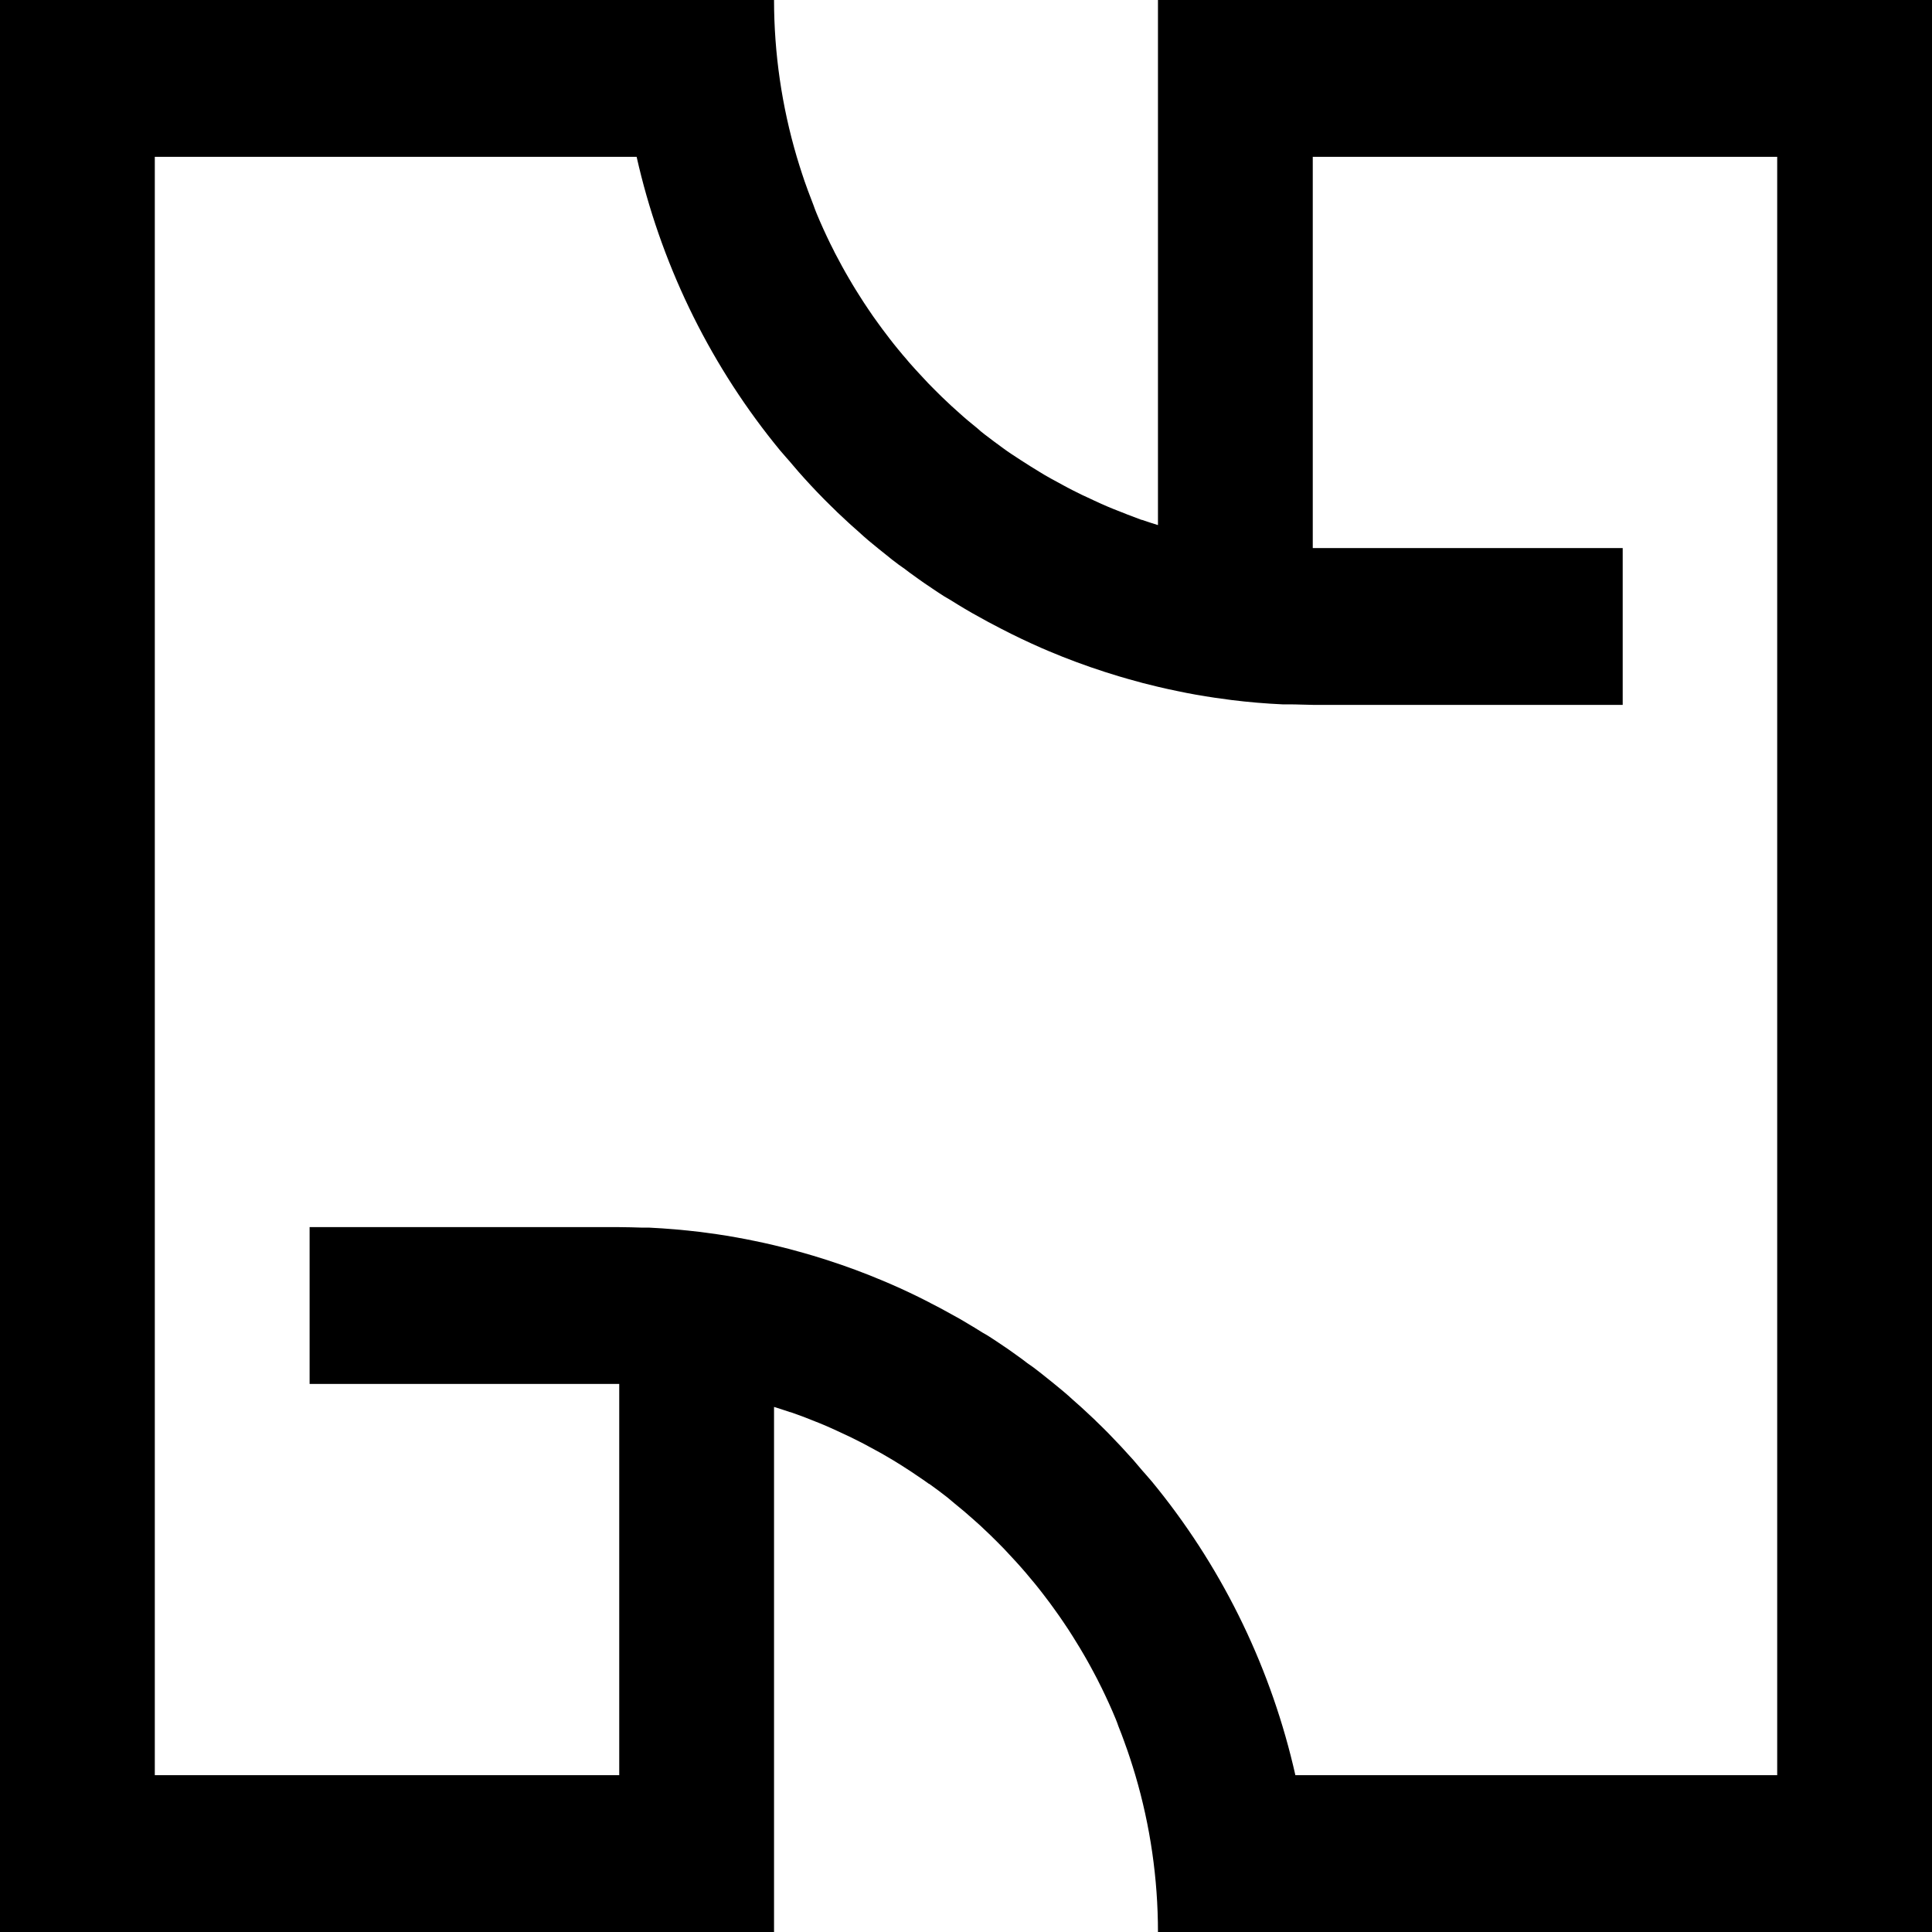 <svg width="64" height="64" viewBox="0 0 64 64"  fill="currentColor"  xmlns="http://www.w3.org/2000/svg">
<path d="M38.359 0V17.394C38.183 17.34 38.006 17.282 37.832 17.222H37.817L37.333 17.039L37.303 17.026C37.155 16.97 37.007 16.912 36.861 16.852L36.716 16.792C36.56 16.725 36.404 16.659 36.25 16.584C36.096 16.509 35.98 16.459 35.84 16.393C35.635 16.291 35.417 16.185 35.21 16.069C35.075 15.998 34.94 15.923 34.8 15.846C34.66 15.769 34.544 15.699 34.419 15.622C34.293 15.545 34.23 15.508 34.135 15.447C33.918 15.312 33.705 15.171 33.493 15.032C33.407 14.975 33.321 14.915 33.235 14.851C33.03 14.703 32.825 14.55 32.62 14.392C32.535 14.327 32.453 14.261 32.371 14.184C32.166 14.02 31.961 13.849 31.766 13.671C31.682 13.598 31.6 13.523 31.518 13.448L31.448 13.382C31.278 13.226 31.114 13.066 30.952 12.902L30.747 12.694C30.556 12.486 30.367 12.291 30.185 12.083C30.128 12.021 30.075 11.958 30.025 11.896C29.945 11.807 29.869 11.715 29.795 11.624L29.746 11.566C29.653 11.454 29.563 11.339 29.473 11.223L29.364 11.079C29.272 10.961 29.184 10.841 29.097 10.72C29.09 10.713 29.084 10.704 29.079 10.695C28.971 10.548 28.866 10.399 28.765 10.246C28.66 10.092 28.56 9.939 28.462 9.781C28.381 9.656 28.304 9.529 28.228 9.403C28.219 9.39 28.211 9.377 28.205 9.363L28.119 9.218C28.043 9.087 27.967 8.956 27.895 8.823C27.824 8.69 27.733 8.524 27.655 8.374C27.643 8.349 27.629 8.324 27.619 8.299C27.538 8.143 27.46 7.985 27.387 7.828C27.313 7.67 27.229 7.489 27.155 7.316C27.081 7.144 27.009 6.976 26.95 6.803C26.884 6.635 26.819 6.466 26.757 6.296L26.745 6.261C26.681 6.09 26.622 5.918 26.566 5.745C26.511 5.573 26.449 5.386 26.396 5.203C25.897 3.515 25.642 1.762 25.641 0L0 0V64H25.641V46.606C25.817 46.66 25.994 46.718 26.168 46.778H26.183C26.347 46.834 26.509 46.895 26.671 46.955L26.701 46.967C26.849 47.023 26.997 47.082 27.143 47.142L27.288 47.202C27.444 47.269 27.6 47.337 27.754 47.41C27.908 47.483 28.025 47.535 28.164 47.601C28.369 47.705 28.587 47.809 28.794 47.925C28.929 47.996 29.065 48.071 29.204 48.148L29.586 48.372L29.869 48.547C30.086 48.684 30.299 48.825 30.511 48.972C30.597 49.029 30.683 49.09 30.769 49.153H30.779C30.985 49.301 31.19 49.45 31.383 49.604L31.631 49.812C31.836 49.978 32.041 50.149 32.236 50.325L32.484 50.547L32.554 50.614C32.722 50.77 32.888 50.93 33.05 51.094C33.12 51.163 33.188 51.233 33.255 51.302C33.446 51.51 33.635 51.705 33.817 51.913L33.98 52.1C34.057 52.189 34.133 52.281 34.207 52.372L34.256 52.43C34.349 52.542 34.439 52.657 34.529 52.773L34.638 52.916C34.73 53.035 34.819 53.155 34.905 53.276C34.912 53.283 34.918 53.291 34.923 53.301C35.031 53.449 35.136 53.599 35.237 53.75C35.342 53.903 35.442 54.057 35.541 54.215C35.62 54.34 35.699 54.467 35.774 54.593C35.783 54.606 35.791 54.619 35.797 54.633L35.883 54.778C35.959 54.909 36.035 55.04 36.107 55.173C36.178 55.306 36.269 55.47 36.347 55.622C36.359 55.647 36.373 55.672 36.384 55.697C36.464 55.852 36.541 56.01 36.615 56.168C36.689 56.326 36.773 56.507 36.847 56.679C36.921 56.852 36.995 57.02 37.052 57.193C37.12 57.361 37.184 57.529 37.245 57.7C37.251 57.711 37.255 57.723 37.257 57.735C37.321 57.906 37.38 58.078 37.436 58.25C37.491 58.423 37.553 58.61 37.606 58.793C38.105 60.482 38.359 62.236 38.359 64H64V0H38.359ZM58.872 58.805H42.911C42.129 55.334 40.572 52.091 38.359 49.326C38.228 49.162 38.094 48.997 37.949 48.837C37.803 48.677 37.676 48.515 37.538 48.359C37.272 48.06 36.997 47.765 36.718 47.48C36.587 47.347 36.455 47.217 36.32 47.088L36.271 47.038C36.156 46.928 36.039 46.82 35.922 46.712L35.811 46.61C35.727 46.533 35.641 46.456 35.555 46.383C35.333 46.176 35.106 45.991 34.876 45.804C34.763 45.712 34.65 45.621 34.535 45.531L34.371 45.403C34.277 45.33 34.183 45.257 34.088 45.195C33.994 45.133 33.945 45.085 33.871 45.033C33.797 44.981 33.666 44.883 33.561 44.81L33.376 44.679C33.247 44.59 33.116 44.503 32.985 44.416L32.88 44.347C32.767 44.272 32.654 44.2 32.539 44.139L32.285 43.981C32.125 43.884 31.965 43.788 31.803 43.694L31.393 43.468L31.257 43.393C31.118 43.318 30.979 43.244 30.837 43.173L30.759 43.131C30.349 42.919 29.928 42.72 29.497 42.533L29.249 42.427L29.097 42.365L28.802 42.244C28.191 42.002 27.568 41.786 26.933 41.596C26.835 41.565 26.728 41.536 26.634 41.509C26.304 41.413 25.967 41.326 25.631 41.247L25.321 41.176L25.009 41.11C24.599 41.024 24.178 40.949 23.748 40.885C23.567 40.859 23.385 40.834 23.2 40.81C22.642 40.744 22.08 40.694 21.51 40.667H21.28C21.021 40.657 20.763 40.653 20.503 40.65H10.256V45.845H20.513V58.805H5.128V5.195H21.089C21.871 8.666 23.428 11.909 25.641 14.674C25.772 14.838 25.906 15.003 26.051 15.163C26.197 15.323 26.324 15.485 26.462 15.64C26.728 15.942 27.001 16.235 27.282 16.52C27.413 16.652 27.545 16.783 27.68 16.912L27.729 16.962C27.844 17.072 27.961 17.18 28.078 17.288L28.189 17.39C28.273 17.467 28.359 17.544 28.445 17.617C28.667 17.824 28.892 18.009 29.124 18.196C29.237 18.288 29.35 18.379 29.465 18.469C29.518 18.514 29.573 18.558 29.629 18.597C29.723 18.67 29.817 18.743 29.912 18.805C30.006 18.867 30.055 18.915 30.129 18.967C30.203 19.019 30.334 19.117 30.439 19.19L30.624 19.32C30.753 19.41 30.884 19.497 31.015 19.584L31.12 19.653C31.233 19.728 31.346 19.8 31.46 19.861L31.715 20.019C31.873 20.116 32.035 20.212 32.197 20.305L32.607 20.532L32.743 20.607C32.882 20.682 33.022 20.756 33.163 20.827C33.602 21.056 34.049 21.267 34.503 21.467L34.751 21.573L34.903 21.635L35.198 21.756C35.809 21.998 36.432 22.214 37.067 22.404C37.165 22.435 37.272 22.464 37.366 22.491C37.696 22.587 38.03 22.674 38.369 22.753L38.679 22.824L38.991 22.89C39.401 22.978 39.822 23.052 40.252 23.115C40.433 23.142 40.615 23.167 40.8 23.19C41.357 23.259 41.92 23.307 42.49 23.333H42.72C42.978 23.333 43.237 23.348 43.497 23.35H53.754V18.155H43.487V5.195H58.872V58.805Z"/>
</svg>
